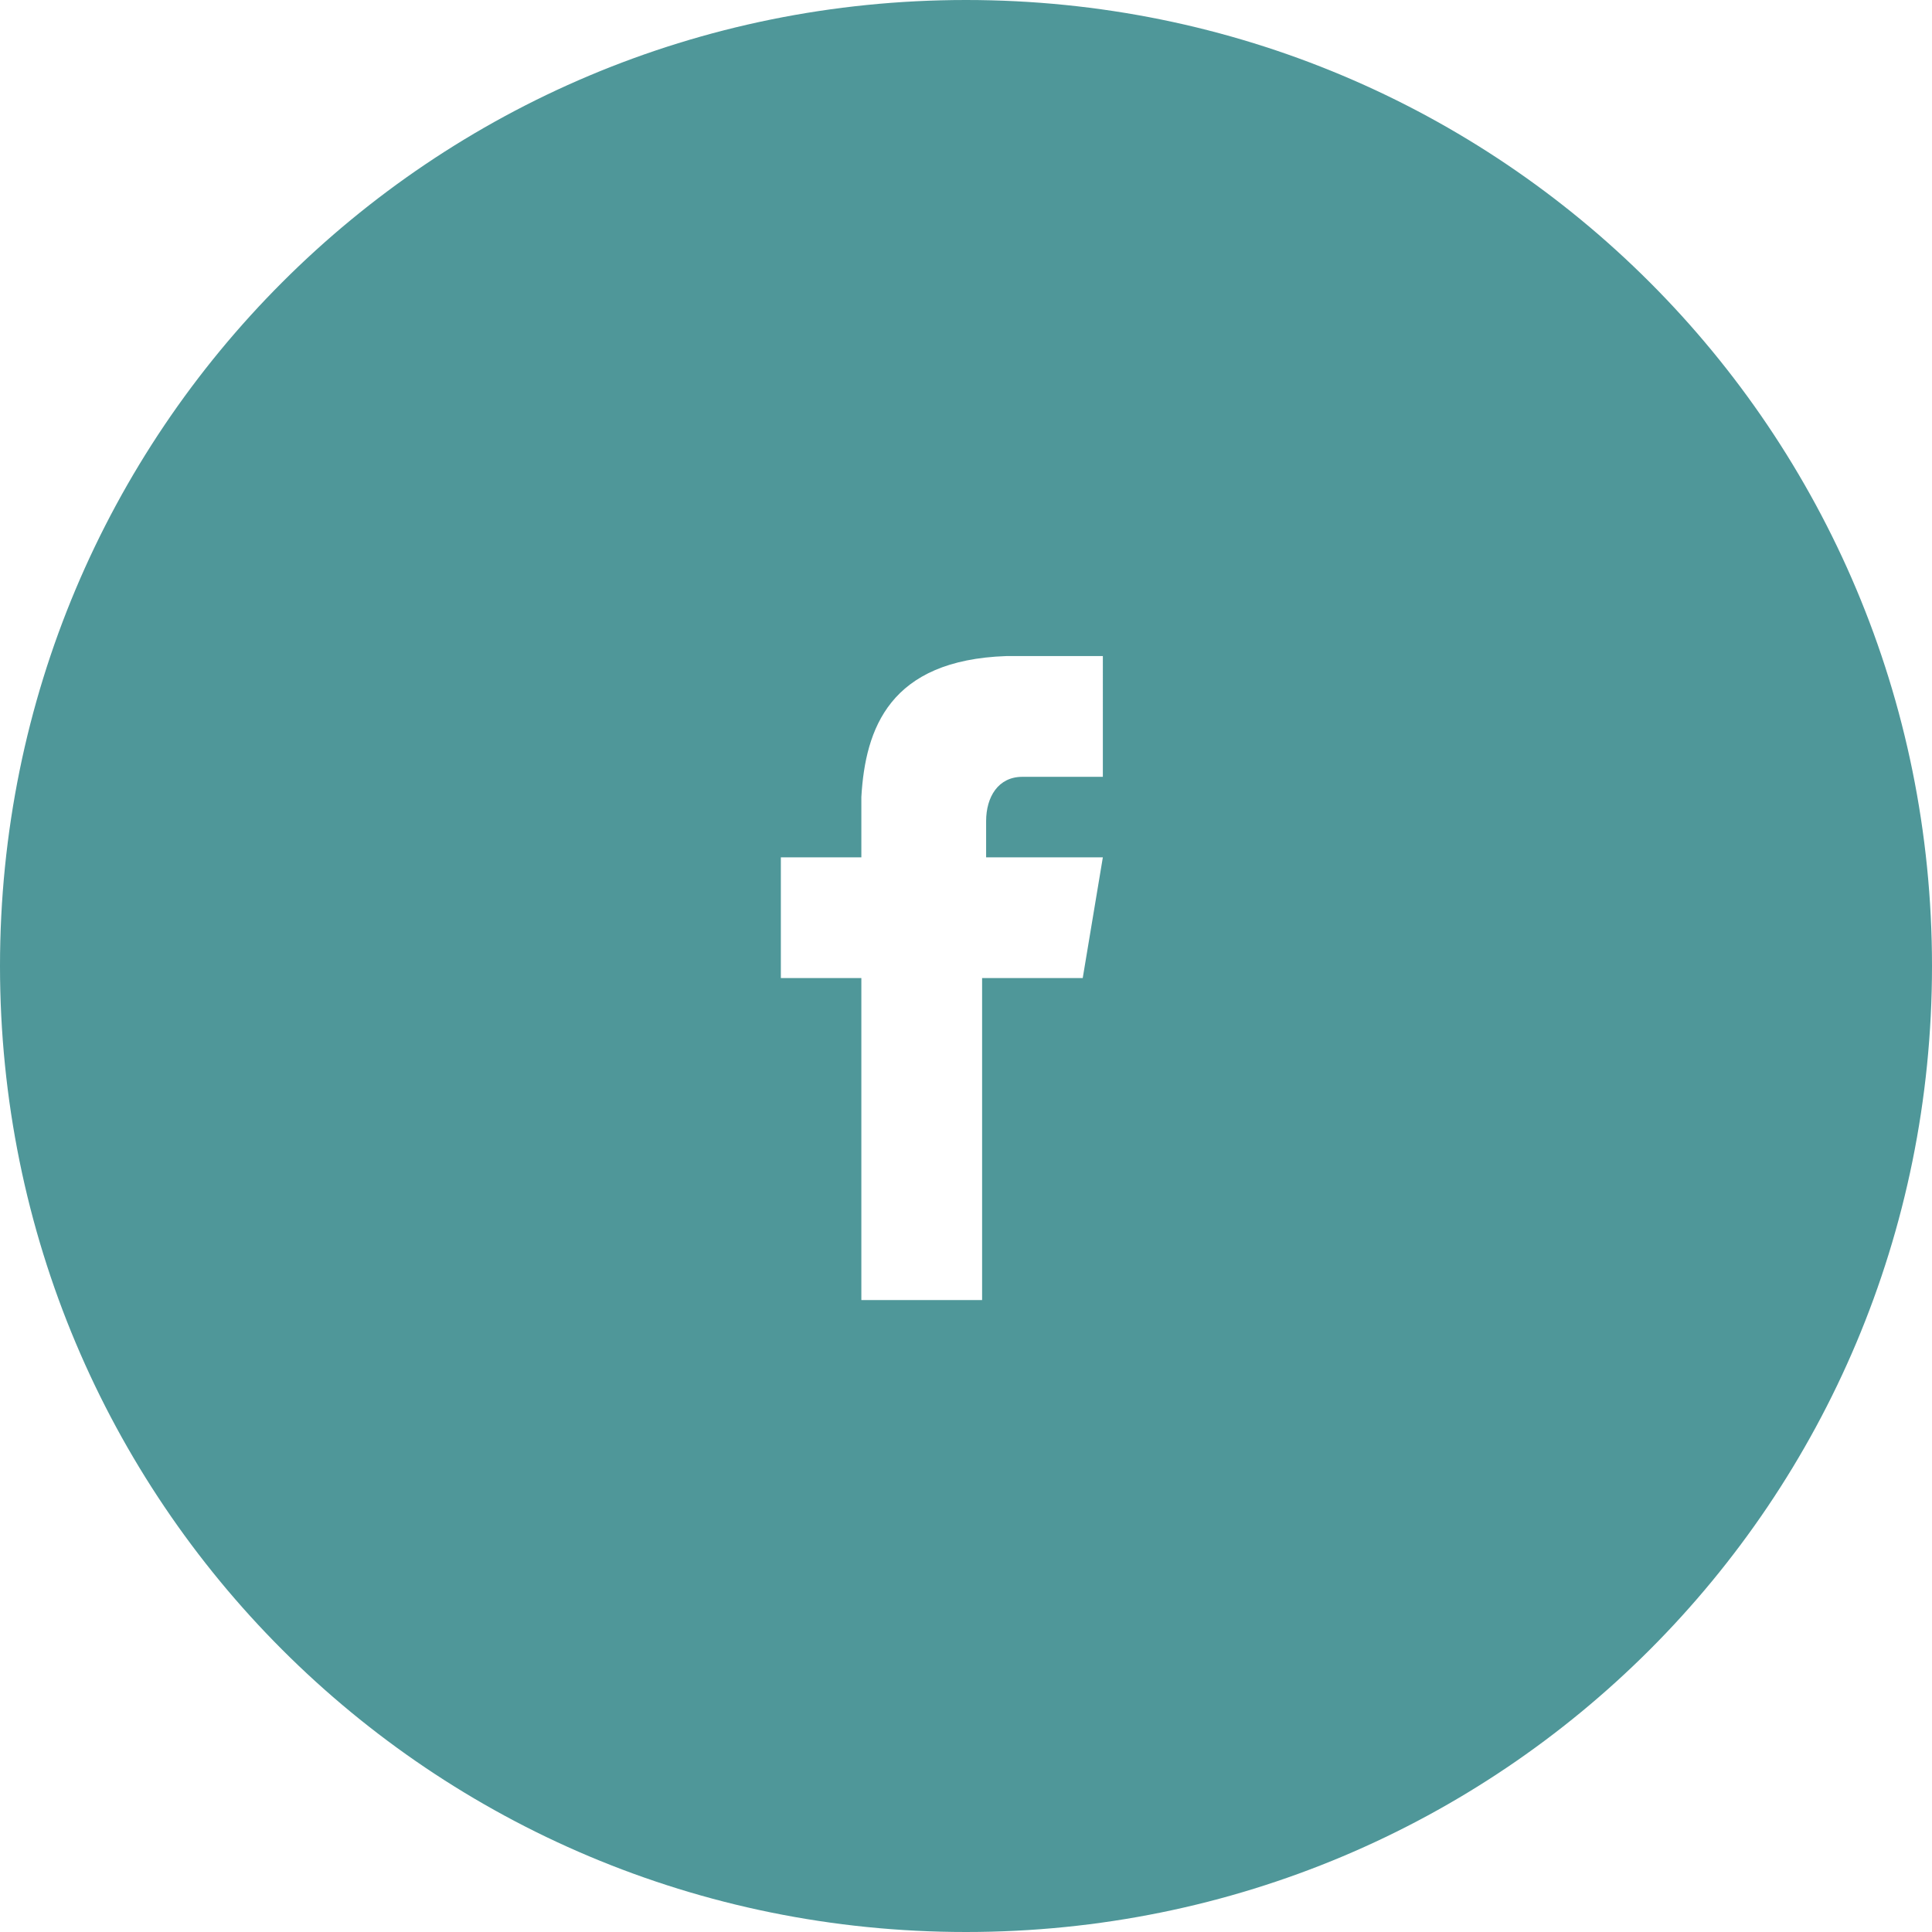 <?xml version="1.0" encoding="utf-8"?>
<!-- Generator: Adobe Illustrator 21.1.0, SVG Export Plug-In . SVG Version: 6.00 Build 0)  -->
<svg version="1.1" xmlns="http://www.w3.org/2000/svg" xmlns:xlink="http://www.w3.org/1999/xlink" x="0px" y="0px"
	 viewBox="0 0 48 48" style="enable-background:new 0 0 48 48;" xml:space="preserve">
<style type="text/css">
	.st0{fill:#4F9799;}
</style>
<g id="Слой_2">
</g>
<g id="Слой_1">
	<path class="st0" d="M24,0C10.7,0,0,10.7,0,24s10.7,24,24,24s24-10.7,24-24S37.3,0,24,0z M27.5,19.3h-2.1c-0.6,0-0.9,0.5-0.9,1.1
		v0.9h2.9l-0.5,3h-2.5v8h-3v-8h-2v-3h2v-1.5h0c0.1-1.7,0.7-3.4,3.6-3.5v0h2.4V19.3z"/>
</g>
</svg>
